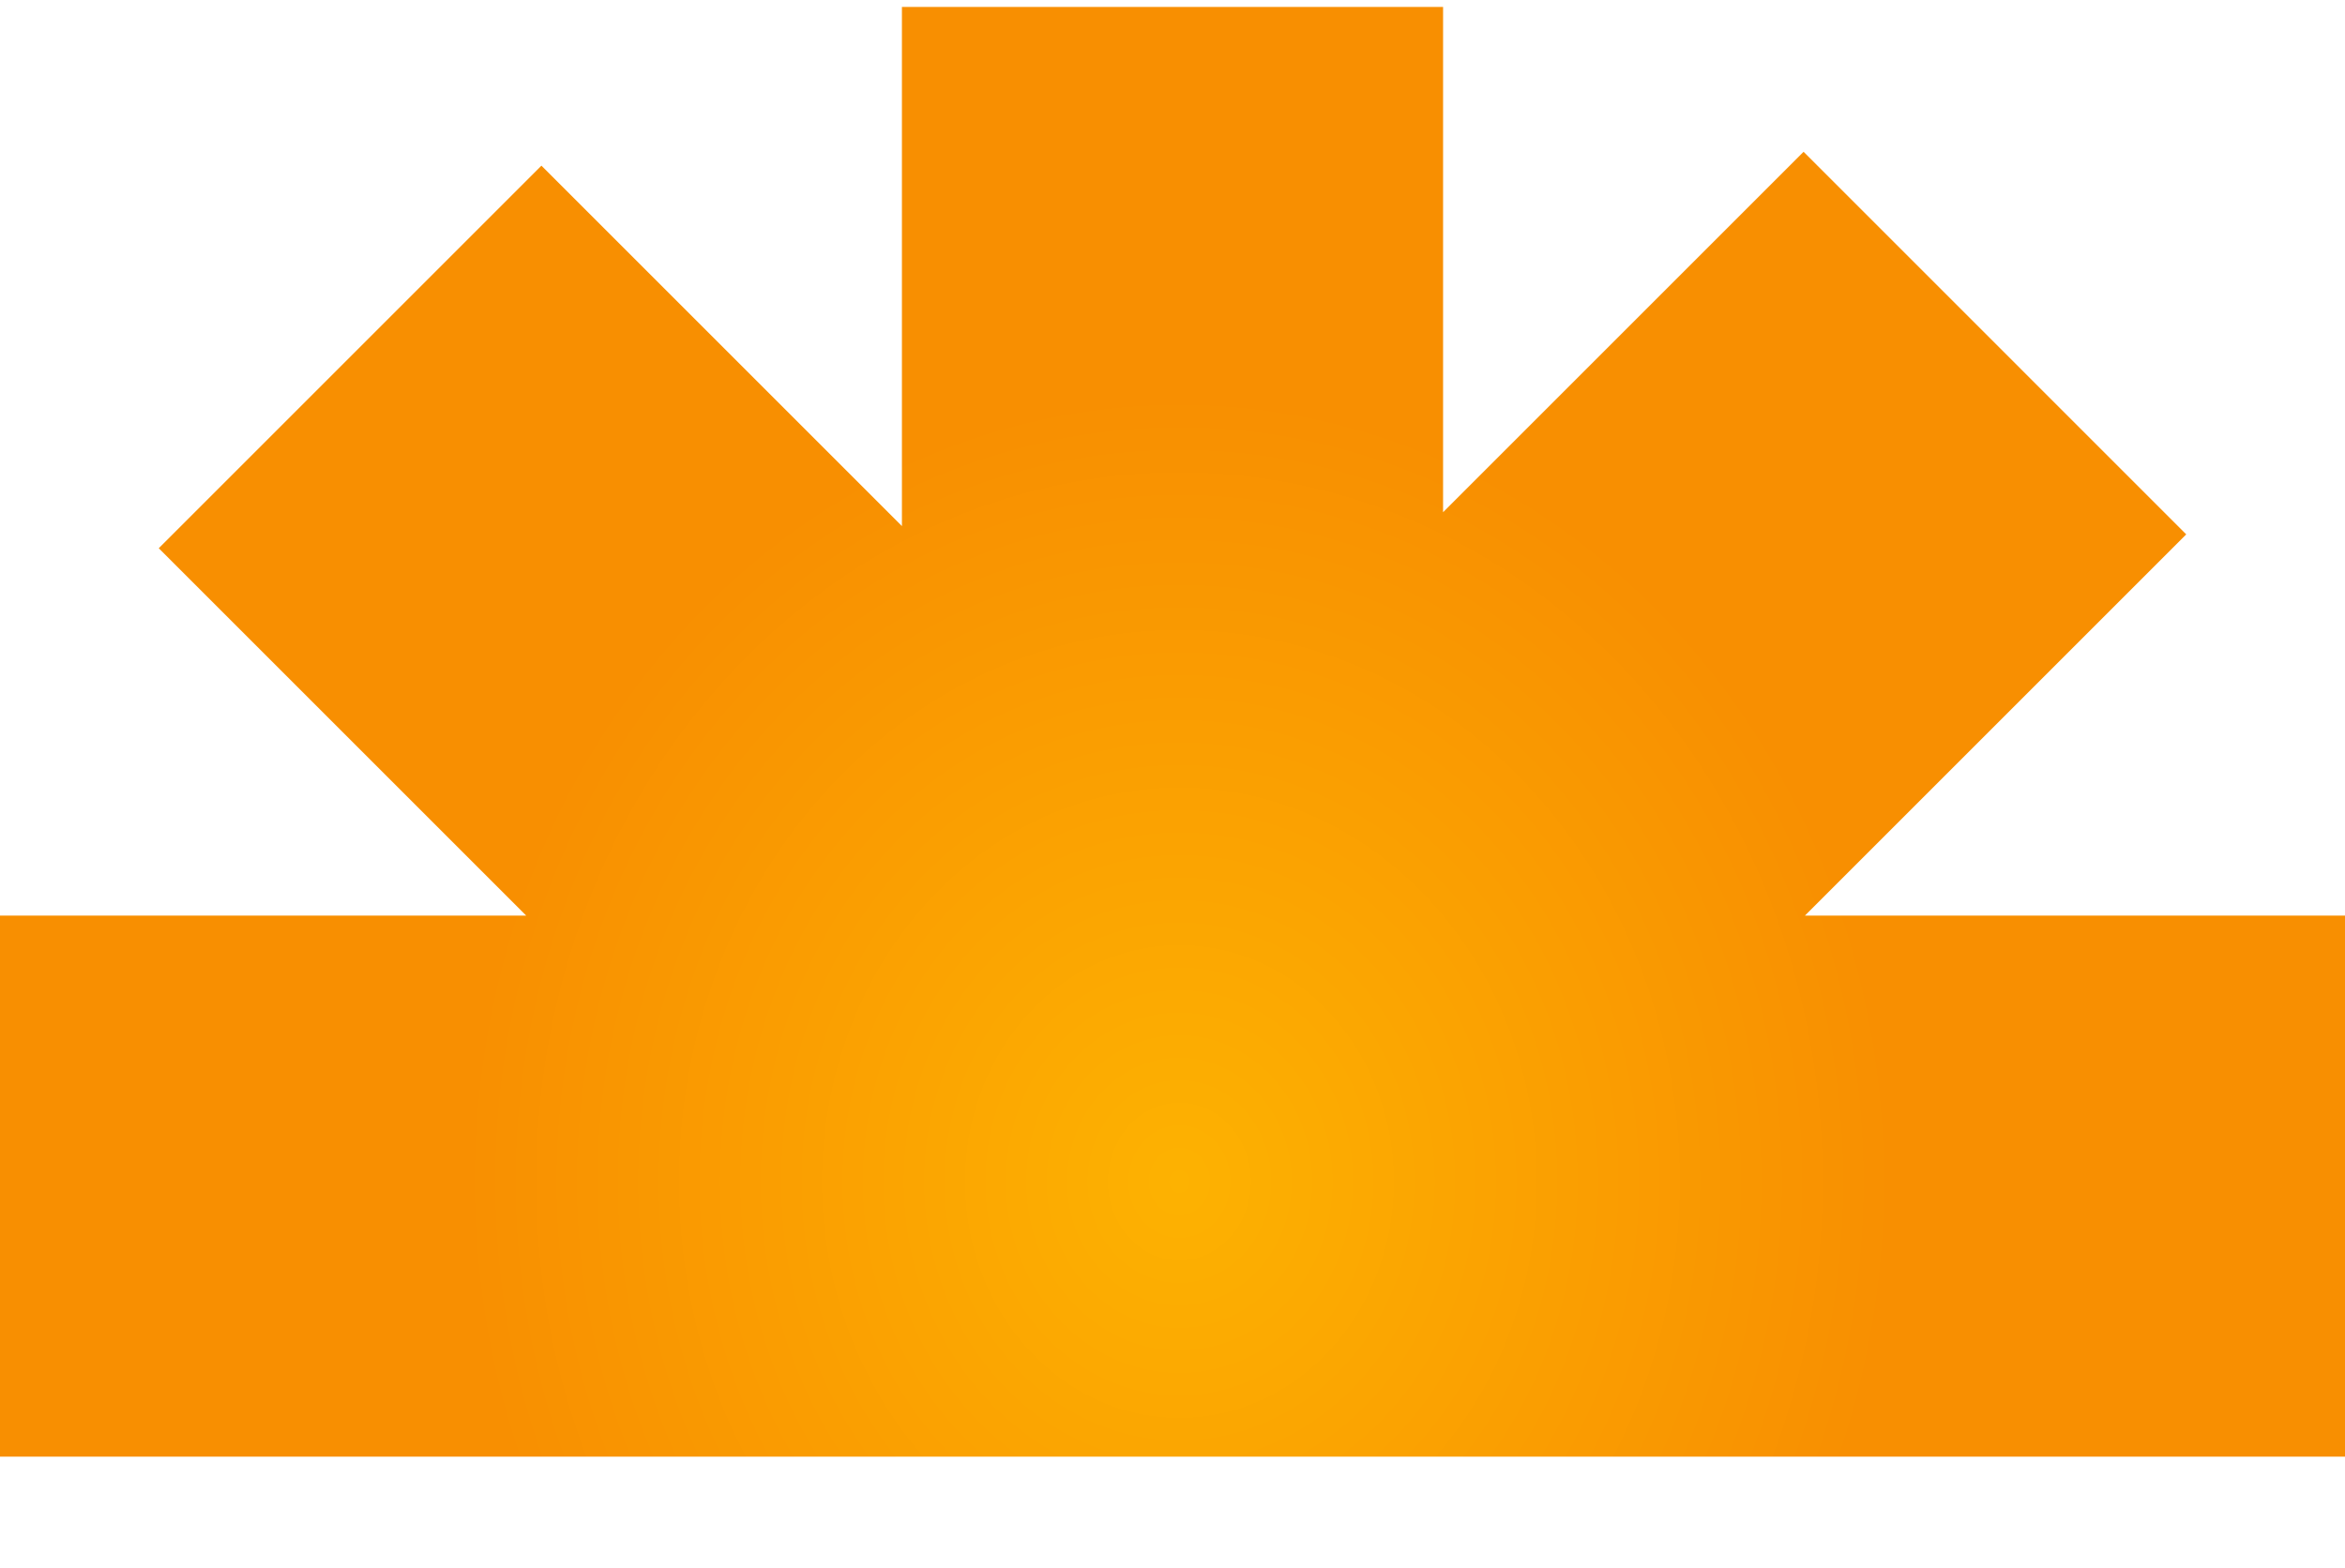 <svg width="169" height="113" viewBox="0 0 169 113" fill="none" xmlns="http://www.w3.org/2000/svg">
<path fill-rule="evenodd" clip-rule="evenodd" d="M104 0.5V36.923L129.981 10.942L157.558 38.519L130.077 66H169V105H84.5H0V66H37.923L11.442 39.519L39.019 11.942L65 37.923V0.5H104Z" fill="url(#paint0_radial_17085_27469)"/>
<defs>
<radialGradient id="paint0_radial_17085_27469" cx="0" cy="0" r="1" gradientUnits="userSpaceOnUse" gradientTransform="translate(85 85) rotate(-90) scale(56.5 51.758)">
<stop stop-color="#FDB201"/>
<stop offset="1" stop-color="#F88F01"/>
</radialGradient>
</defs>
</svg>
